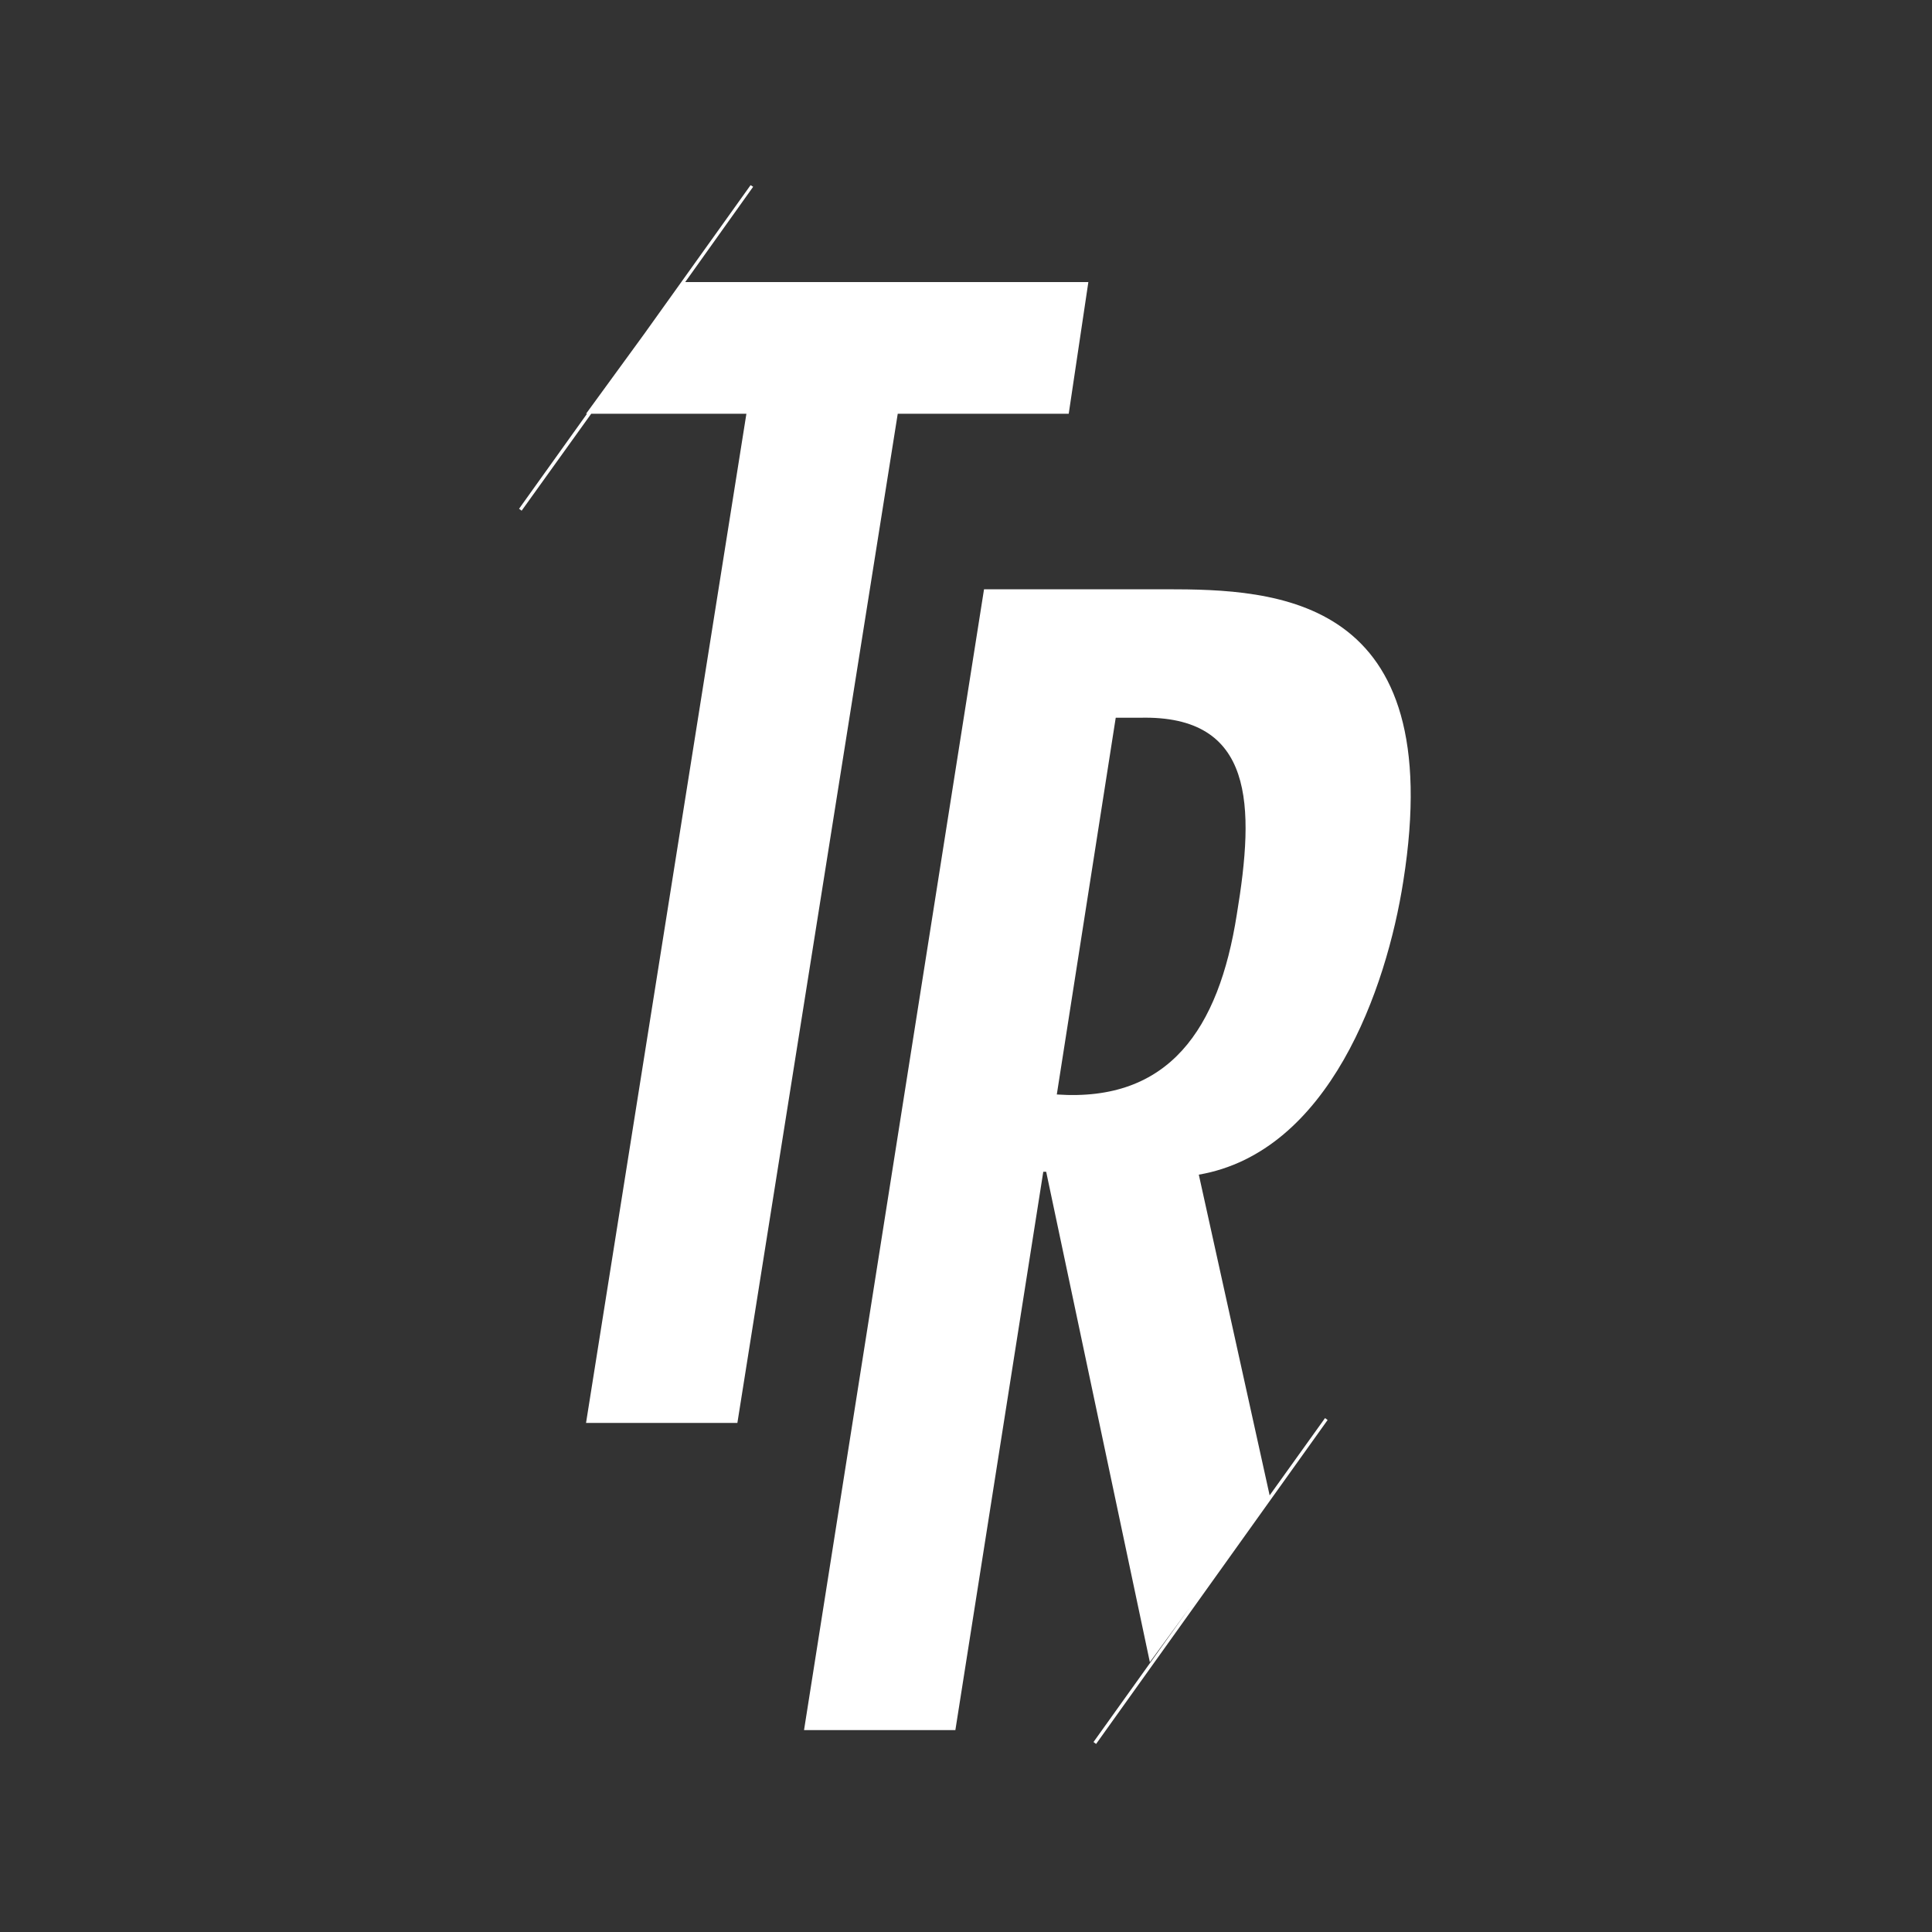 <?xml version="1.0" encoding="utf-8"?>
<!-- Generator: Adobe Illustrator 20.0.0, SVG Export Plug-In . SVG Version: 6.00 Build 0)  -->
<svg version="1.1" id="Layer_1" xmlns="http://www.w3.org/2000/svg" xmlns:xlink="http://www.w3.org/1999/xlink" x="0px" y="0px"
	 viewBox="0 0 600 600" style="enable-background:new 0 0 600 600;" xml:space="preserve">
<rect x="0" y="0" width="600" height="600" fill="#333333" stroke="none"/>
<style type="text/css">
	.st0{fill:#FFFFFF;}
</style>
<g>
	<path class="st0" d="M435.8,273.7c14.1-88.8-39.5-90.7-73.8-90.7h-56.4l-55.9,354.3h47L324,363.9h0.9l32.2,152.3l12.4-17L339.6,541
		l0.8,0.6L412.3,441l-0.8-0.6l-17.2,24l-22-99.6C412.8,357.8,430.6,307.1,435.8,273.7z M328.2,339.9l18.3-117h7.5
		c35.7-0.9,35.7,27.3,30.1,61.1C378.5,319.7,363,342.3,328.2,339.9z"/>
	<polygon class="st0" points="212.8,87.6 233.9,58 233.1,57.5 200,103.8 182,128.5 182.3,128.5 161.2,158 162,158.6 183.6,128.5 
		231.8,128.5 182,441.9 229,441.9 278.8,128.5 331.9,128.5 338,87.6 	"/>
</g>
</svg>
